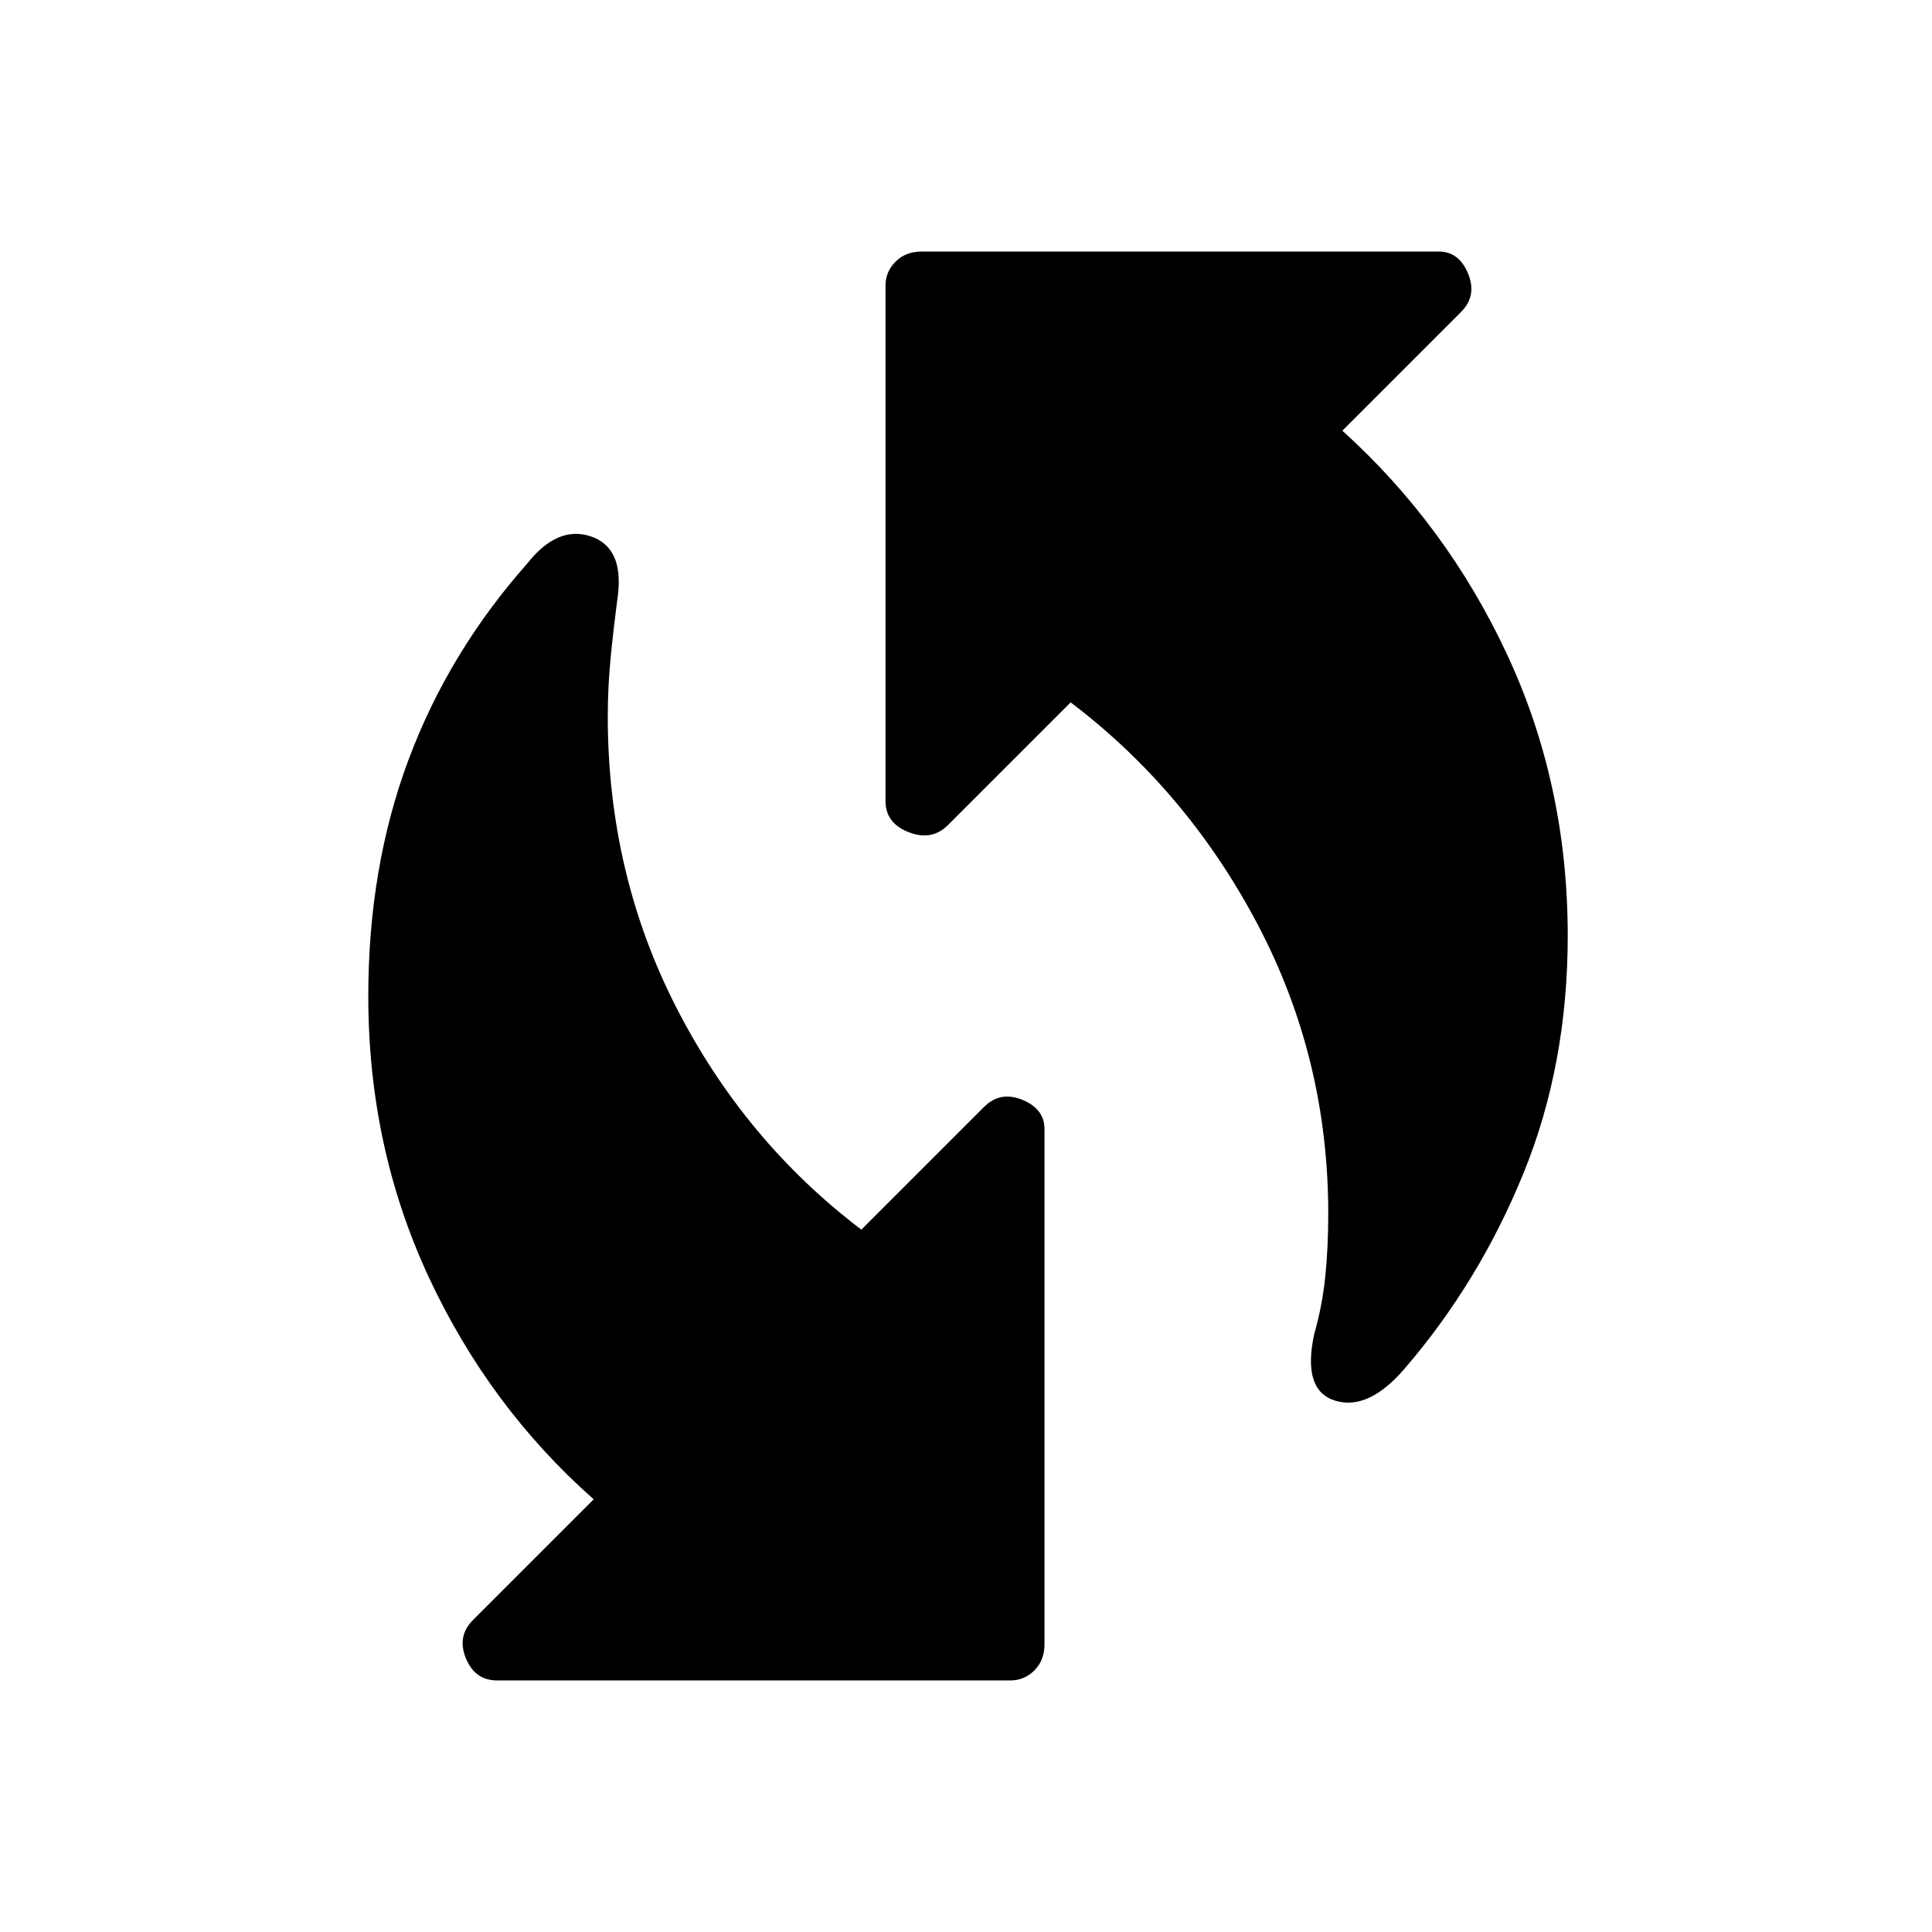 <svg xmlns="http://www.w3.org/2000/svg" height="48" width="48"><path d="M32.65 33.15q.2-.7.275-1.425Q33 31 33 30.15q0-3.85-1.75-7.175-1.75-3.325-4.65-5.525l-3.05 3.05q-.4.4-.975.175Q22 20.45 22 19.9V7.1q0-.35.25-.6t.65-.25h12.85q.5 0 .725.55.225.55-.175.95l-2.95 2.95q2.6 2.35 4.1 5.575 1.5 3.225 1.5 6.975 0 3.2-1.1 5.9T34.9 34q-.9 1.05-1.725.8-.825-.25-.525-1.65Zm-20.3 8.6q-.55 0-.775-.55-.225-.55.175-.95l3-3q-2.6-2.3-4.1-5.525-1.5-3.225-1.5-6.975 0-3.2 1-5.875T13.1 14q.75-.95 1.575-.675.825.275.675 1.475-.1.75-.175 1.5-.075.75-.075 1.5 0 3.9 1.7 7.225 1.7 3.325 4.6 5.525l3.05-3.05q.4-.4.95-.175.55.225.55.725v12.8q0 .4-.25.65t-.6.25Z"/></svg>